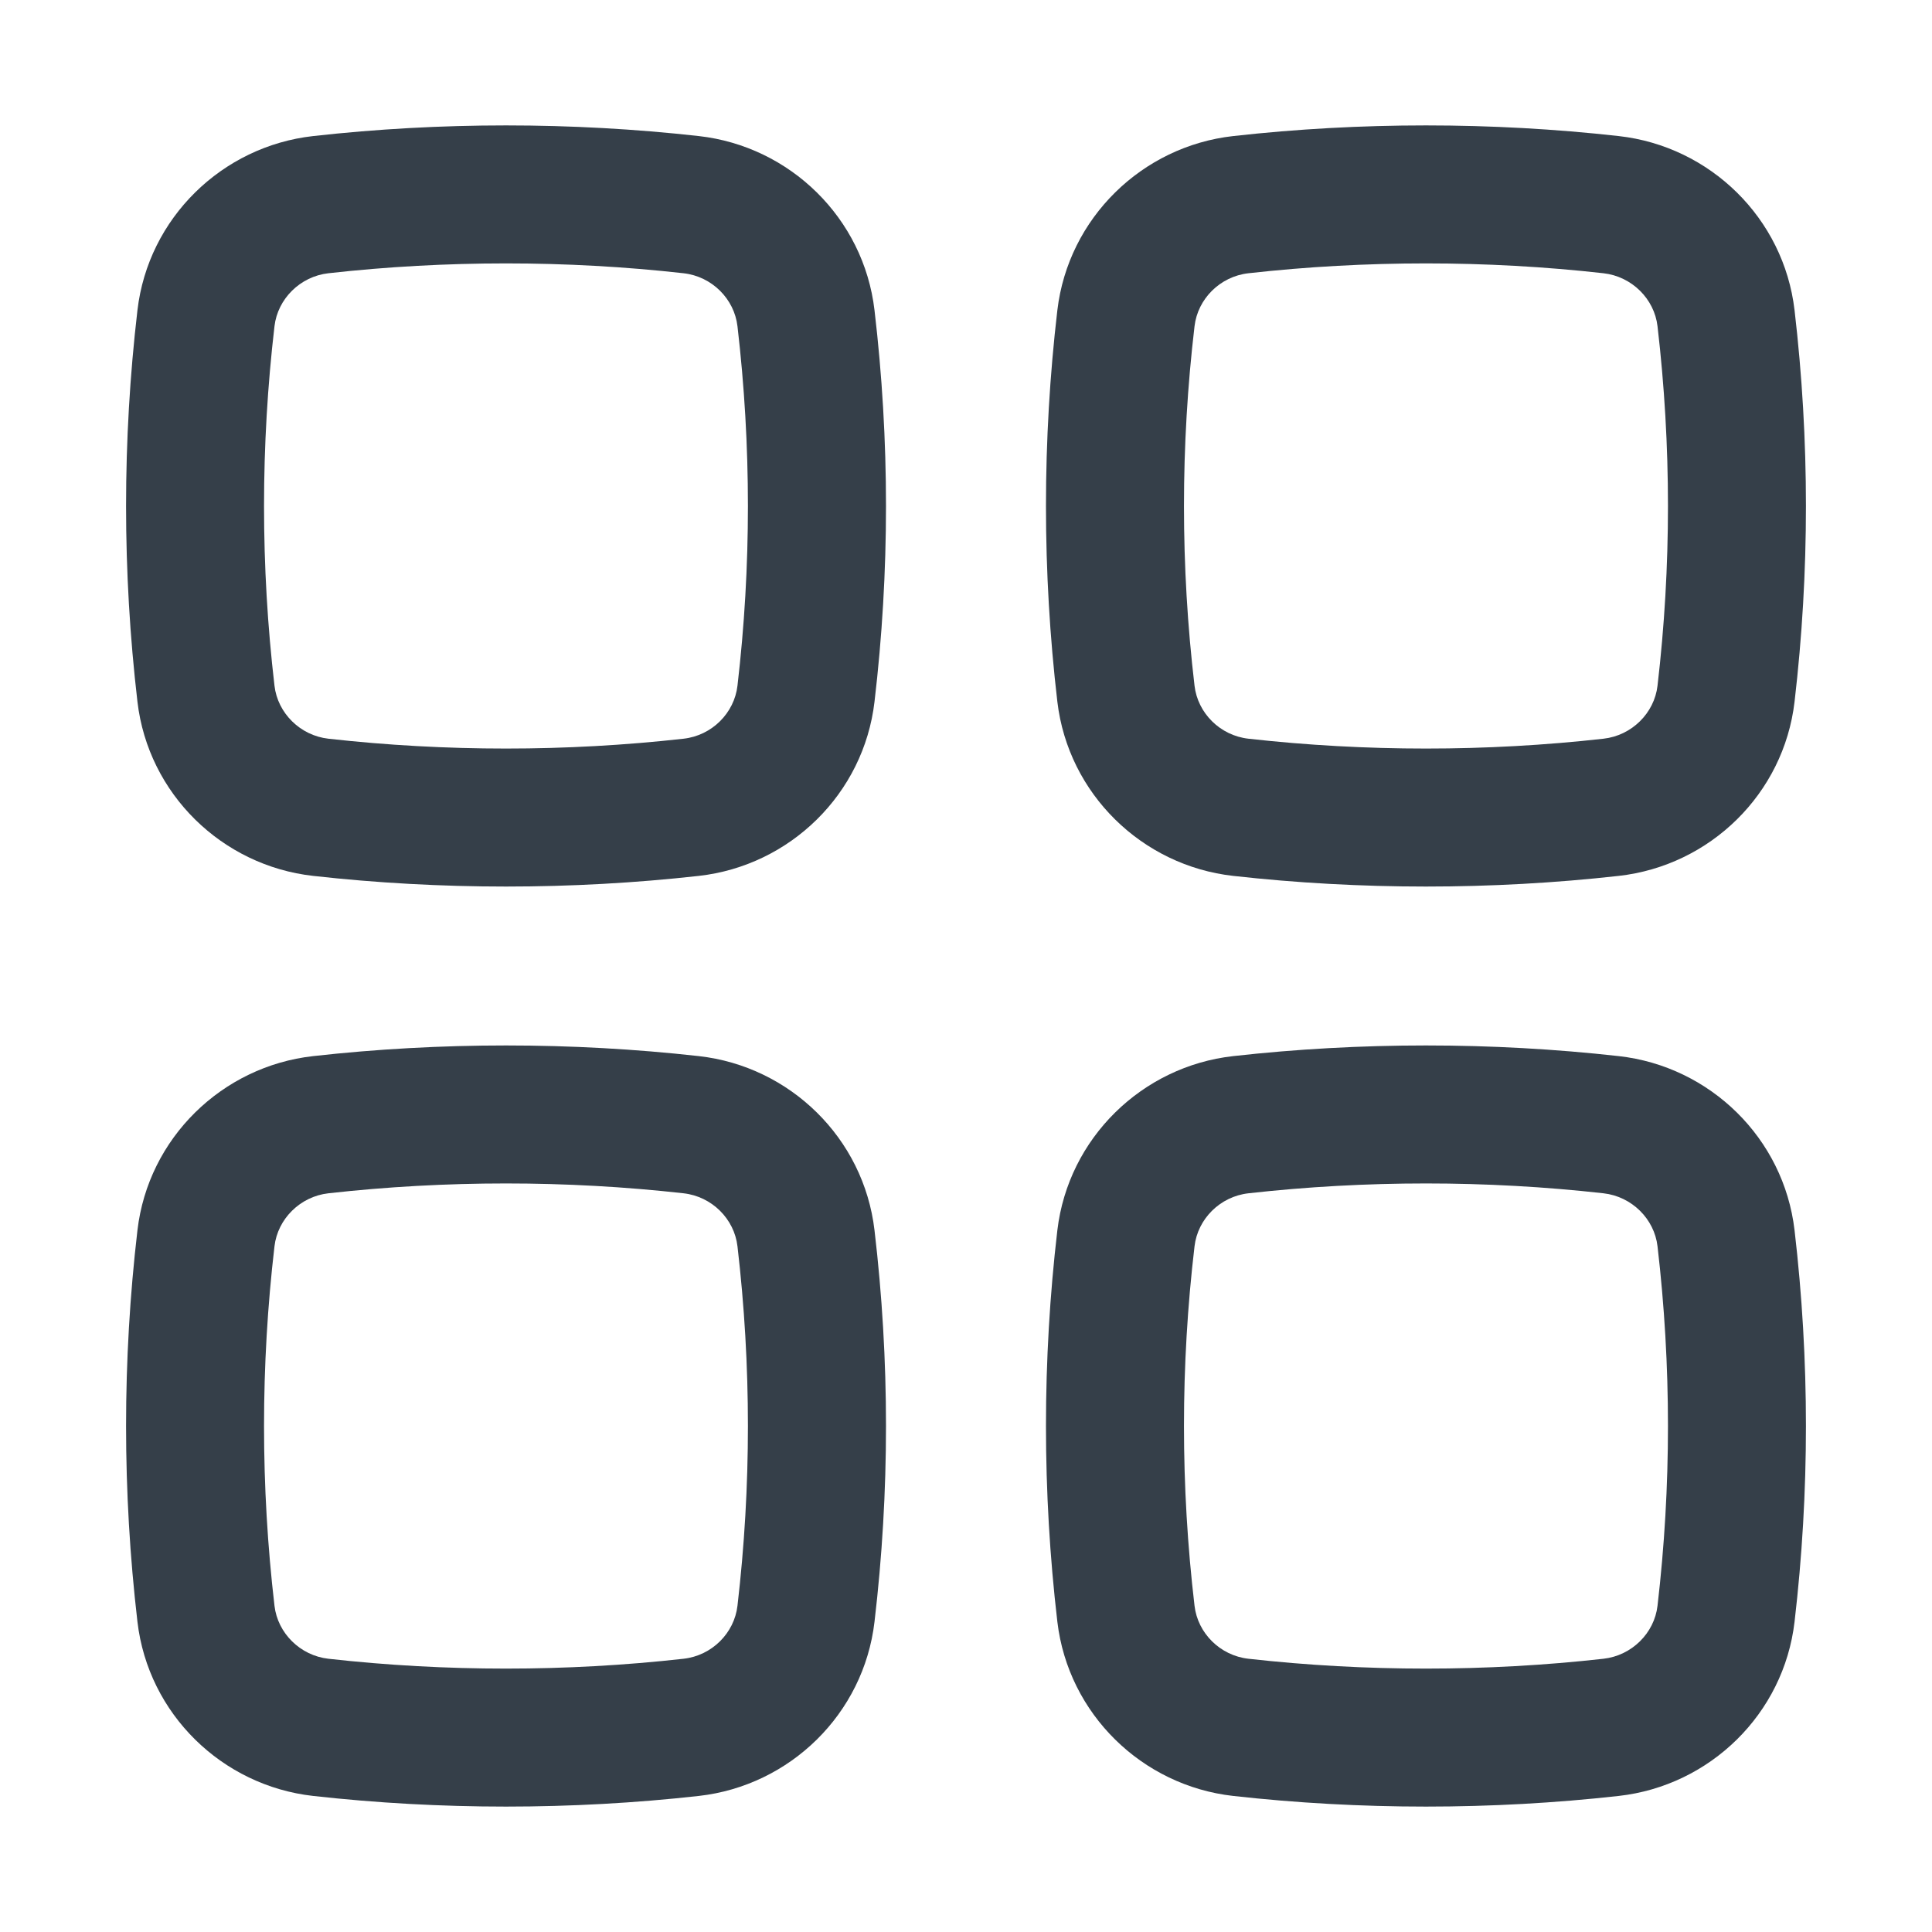 <svg width="14" height="14" viewBox="0 0 14 14" fill="none" xmlns="http://www.w3.org/2000/svg">
<path fill-rule="evenodd" clip-rule="evenodd" d="M4.953 1.98C4.105 1.885 3.228 1.885 2.38 1.98C2.175 2.003 2.012 2.166 1.989 2.364C1.888 3.23 1.888 4.104 1.989 4.969C2.012 5.167 2.175 5.33 2.38 5.353C3.228 5.448 4.105 5.448 4.953 5.353C5.159 5.33 5.321 5.167 5.344 4.969C5.445 4.104 5.445 3.23 5.344 2.364C5.321 2.166 5.159 2.003 4.953 1.98ZM2.269 0.986C3.191 0.883 4.142 0.883 5.064 0.986C5.724 1.06 6.259 1.58 6.337 2.248C6.448 3.191 6.448 4.143 6.337 5.085C6.259 5.753 5.724 6.273 5.064 6.347C4.142 6.45 3.191 6.45 2.269 6.347C1.609 6.273 1.074 5.753 0.996 5.085C0.886 4.143 0.886 3.191 0.996 2.248C1.074 1.58 1.609 1.06 2.269 0.986Z" fill="#353F49"/>
<path fill-rule="evenodd" clip-rule="evenodd" d="M4.953 8.647C4.105 8.552 3.228 8.552 2.38 8.647C2.175 8.67 2.012 8.833 1.989 9.031C1.888 9.896 1.888 10.77 1.989 11.636C2.012 11.834 2.175 11.997 2.38 12.02C3.228 12.115 4.105 12.115 4.953 12.02C5.159 11.997 5.321 11.834 5.344 11.636C5.445 10.77 5.445 9.896 5.344 9.031C5.321 8.833 5.159 8.67 4.953 8.647ZM2.269 7.653C3.191 7.55 4.142 7.55 5.064 7.653C5.724 7.727 6.259 8.247 6.337 8.915C6.448 9.857 6.448 10.809 6.337 11.752C6.259 12.42 5.724 12.94 5.064 13.014C4.142 13.117 3.191 13.117 2.269 13.014C1.609 12.94 1.074 12.42 0.996 11.752C0.886 10.809 0.886 9.857 0.996 8.915C1.074 8.247 1.609 7.727 2.269 7.653Z" fill="#353F49"/>
<path fill-rule="evenodd" clip-rule="evenodd" d="M11.619 1.98C10.772 1.885 9.895 1.885 9.047 1.98C8.841 2.003 8.679 2.166 8.656 2.364C8.554 3.23 8.554 4.104 8.656 4.969C8.679 5.167 8.841 5.33 9.047 5.353C9.895 5.448 10.772 5.448 11.619 5.353C11.825 5.33 11.988 5.167 12.011 4.969C12.112 4.104 12.112 3.23 12.011 2.364C11.988 2.166 11.825 2.003 11.619 1.98ZM8.936 0.986C9.857 0.883 10.809 0.883 11.73 0.986C12.391 1.06 12.926 1.58 13.004 2.248C13.114 3.191 13.114 4.143 13.004 5.085C12.926 5.753 12.391 6.273 11.73 6.347C10.809 6.45 9.857 6.45 8.936 6.347C8.276 6.273 7.741 5.753 7.662 5.085C7.552 4.143 7.552 3.191 7.662 2.248C7.741 1.58 8.276 1.06 8.936 0.986Z" fill="#353F49"/>
<path fill-rule="evenodd" clip-rule="evenodd" d="M11.619 8.647C10.772 8.552 9.895 8.552 9.047 8.647C8.841 8.67 8.679 8.833 8.656 9.031C8.554 9.896 8.554 10.77 8.656 11.636C8.679 11.834 8.841 11.997 9.047 12.02C9.895 12.115 10.772 12.115 11.619 12.02C11.825 11.997 11.988 11.834 12.011 11.636C12.112 10.77 12.112 9.896 12.011 9.031C11.988 8.833 11.825 8.67 11.619 8.647ZM8.936 7.653C9.857 7.55 10.809 7.55 11.73 7.653C12.391 7.727 12.926 8.247 13.004 8.915C13.114 9.857 13.114 10.809 13.004 11.752C12.926 12.42 12.391 12.94 11.73 13.014C10.809 13.117 9.857 13.117 8.936 13.014C8.276 12.94 7.741 12.42 7.662 11.752C7.552 10.809 7.552 9.857 7.662 8.915C7.741 8.247 8.276 7.727 8.936 7.653Z" fill="#353F49"/>
</svg>
